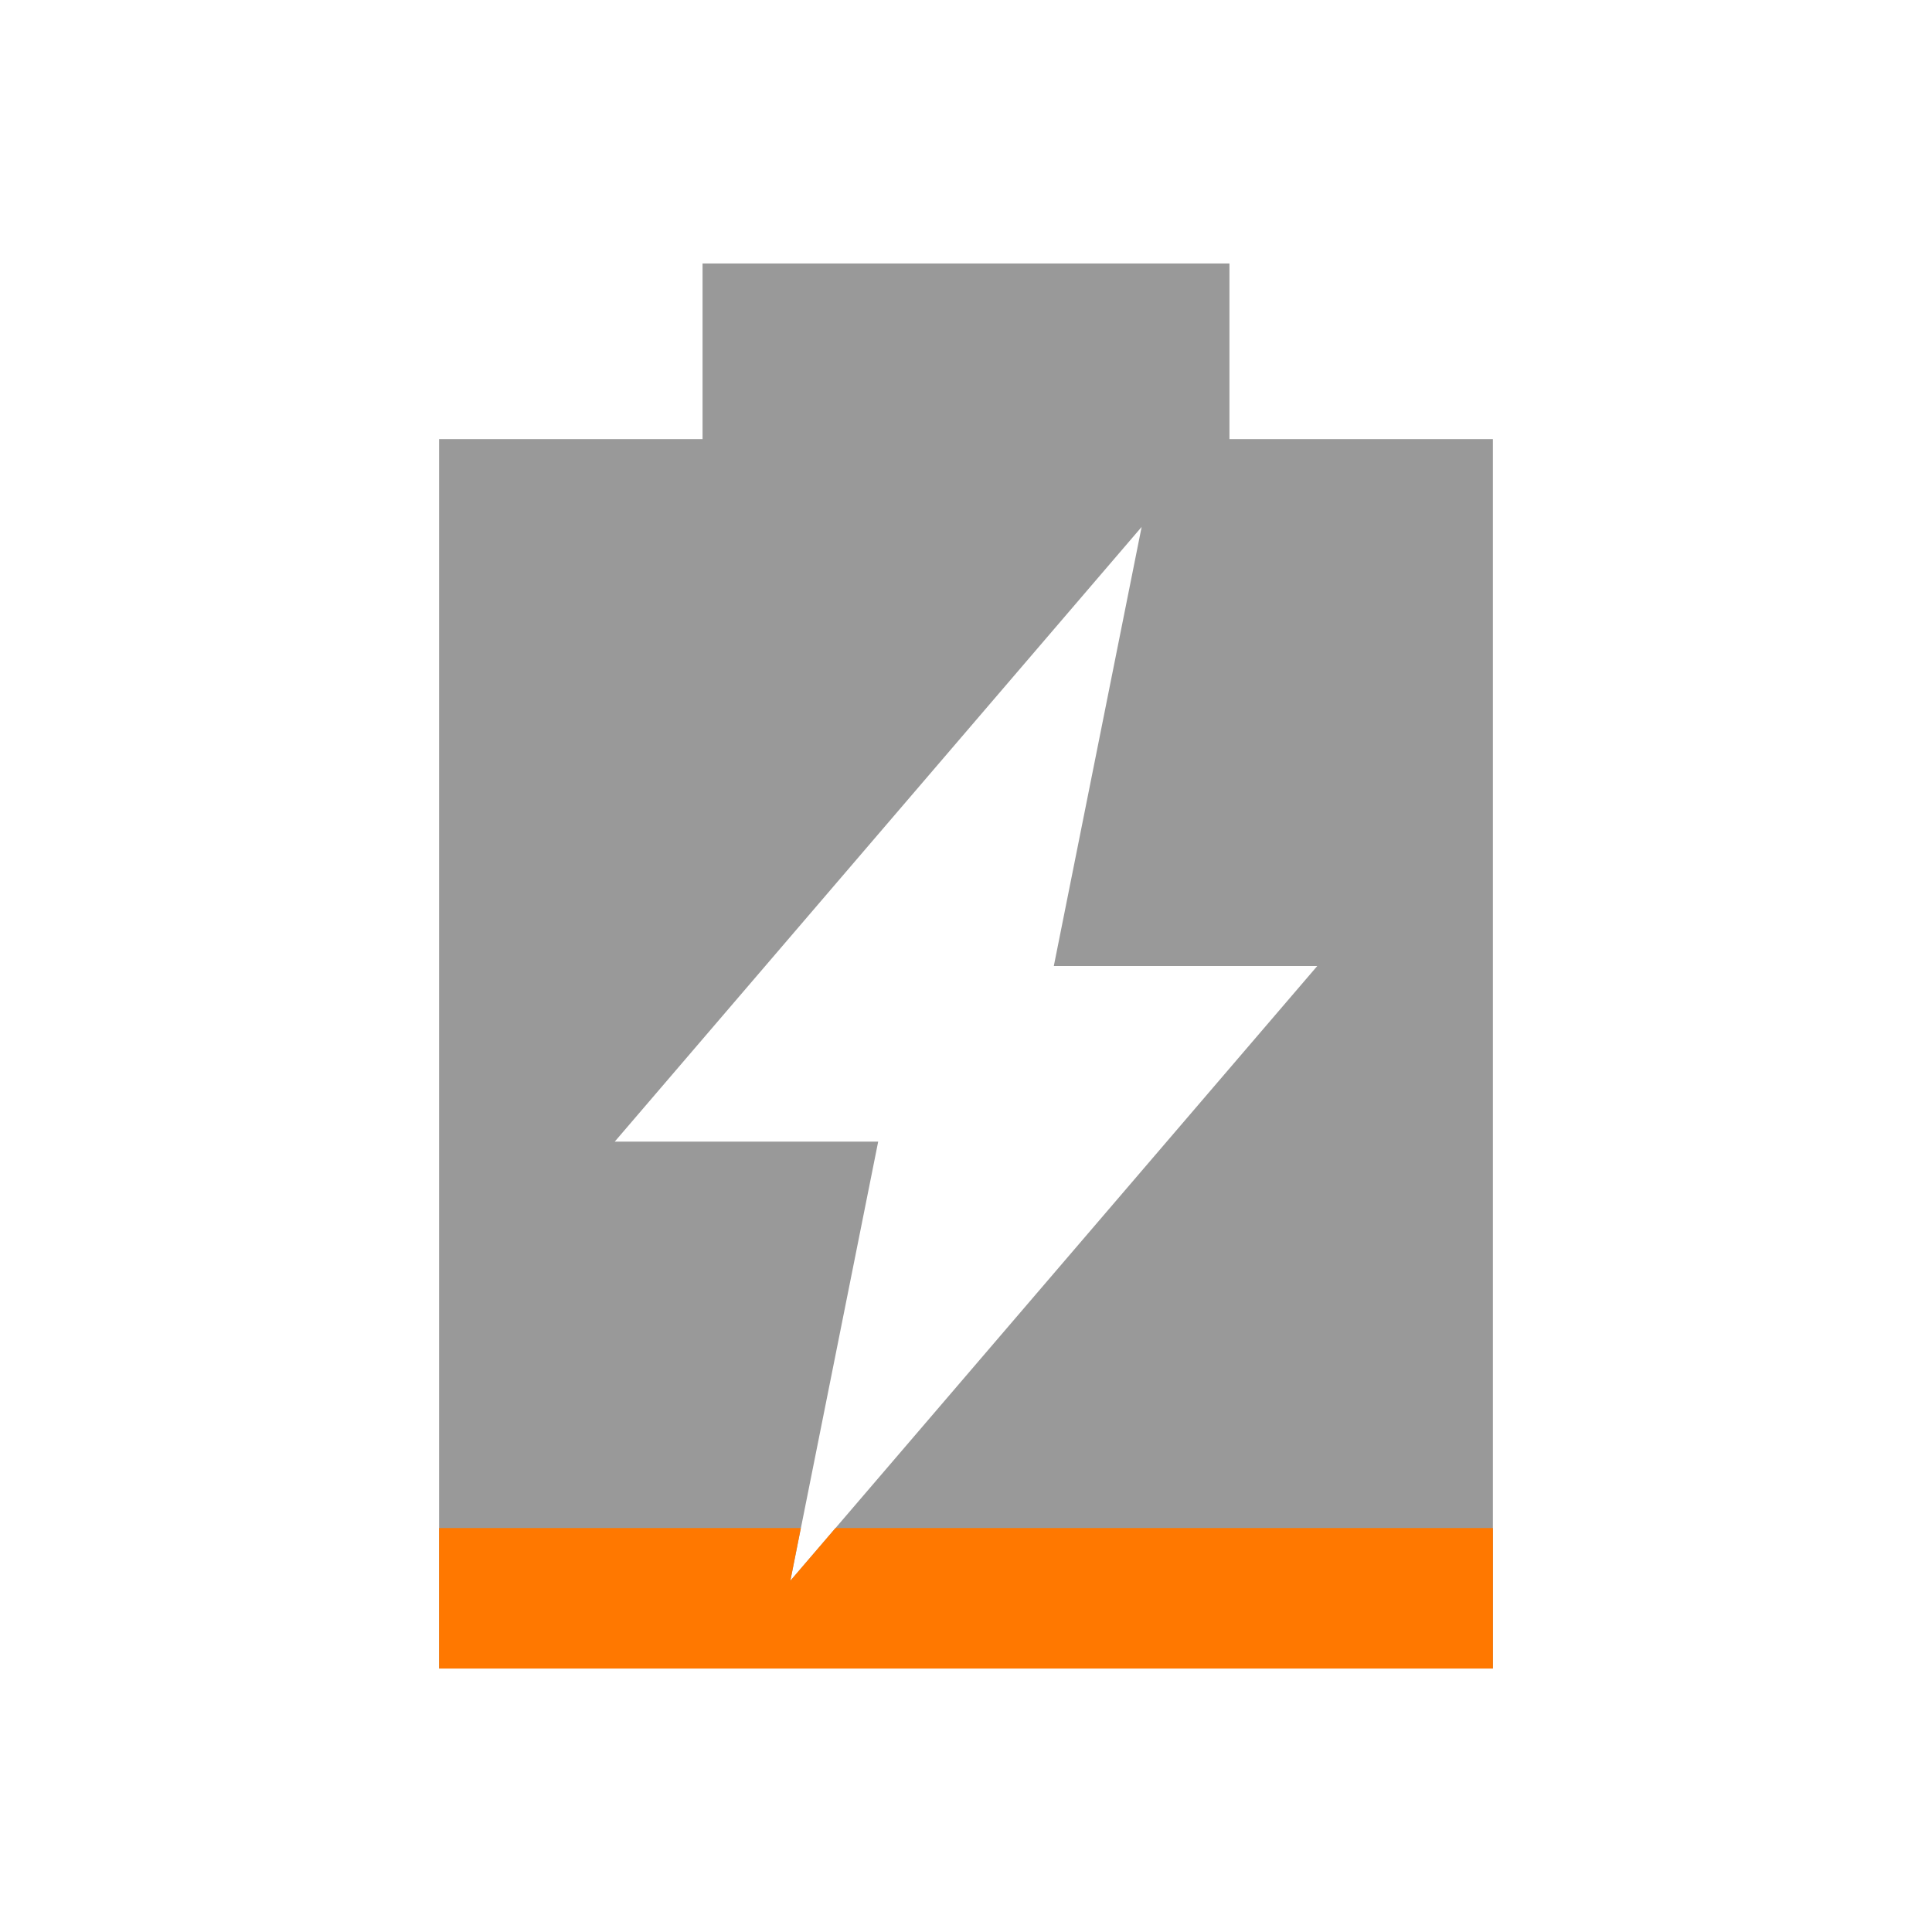 <svg viewBox="0 0 22 22" xmlns="http://www.w3.org/2000/svg">
 <path d="m8 3v2h-3v14h12v-14h-3v-2h-6zm5 3-1 5h3l-6 7 1-5h-3l6-7z" fill="#000000" opacity=".4"/>
 <path d="m5 17.4v1.6h12v-1.6h-7.486l-0.514 0.6 0.119-0.6h-4.119" fill="#ff7800"/>
</svg>
